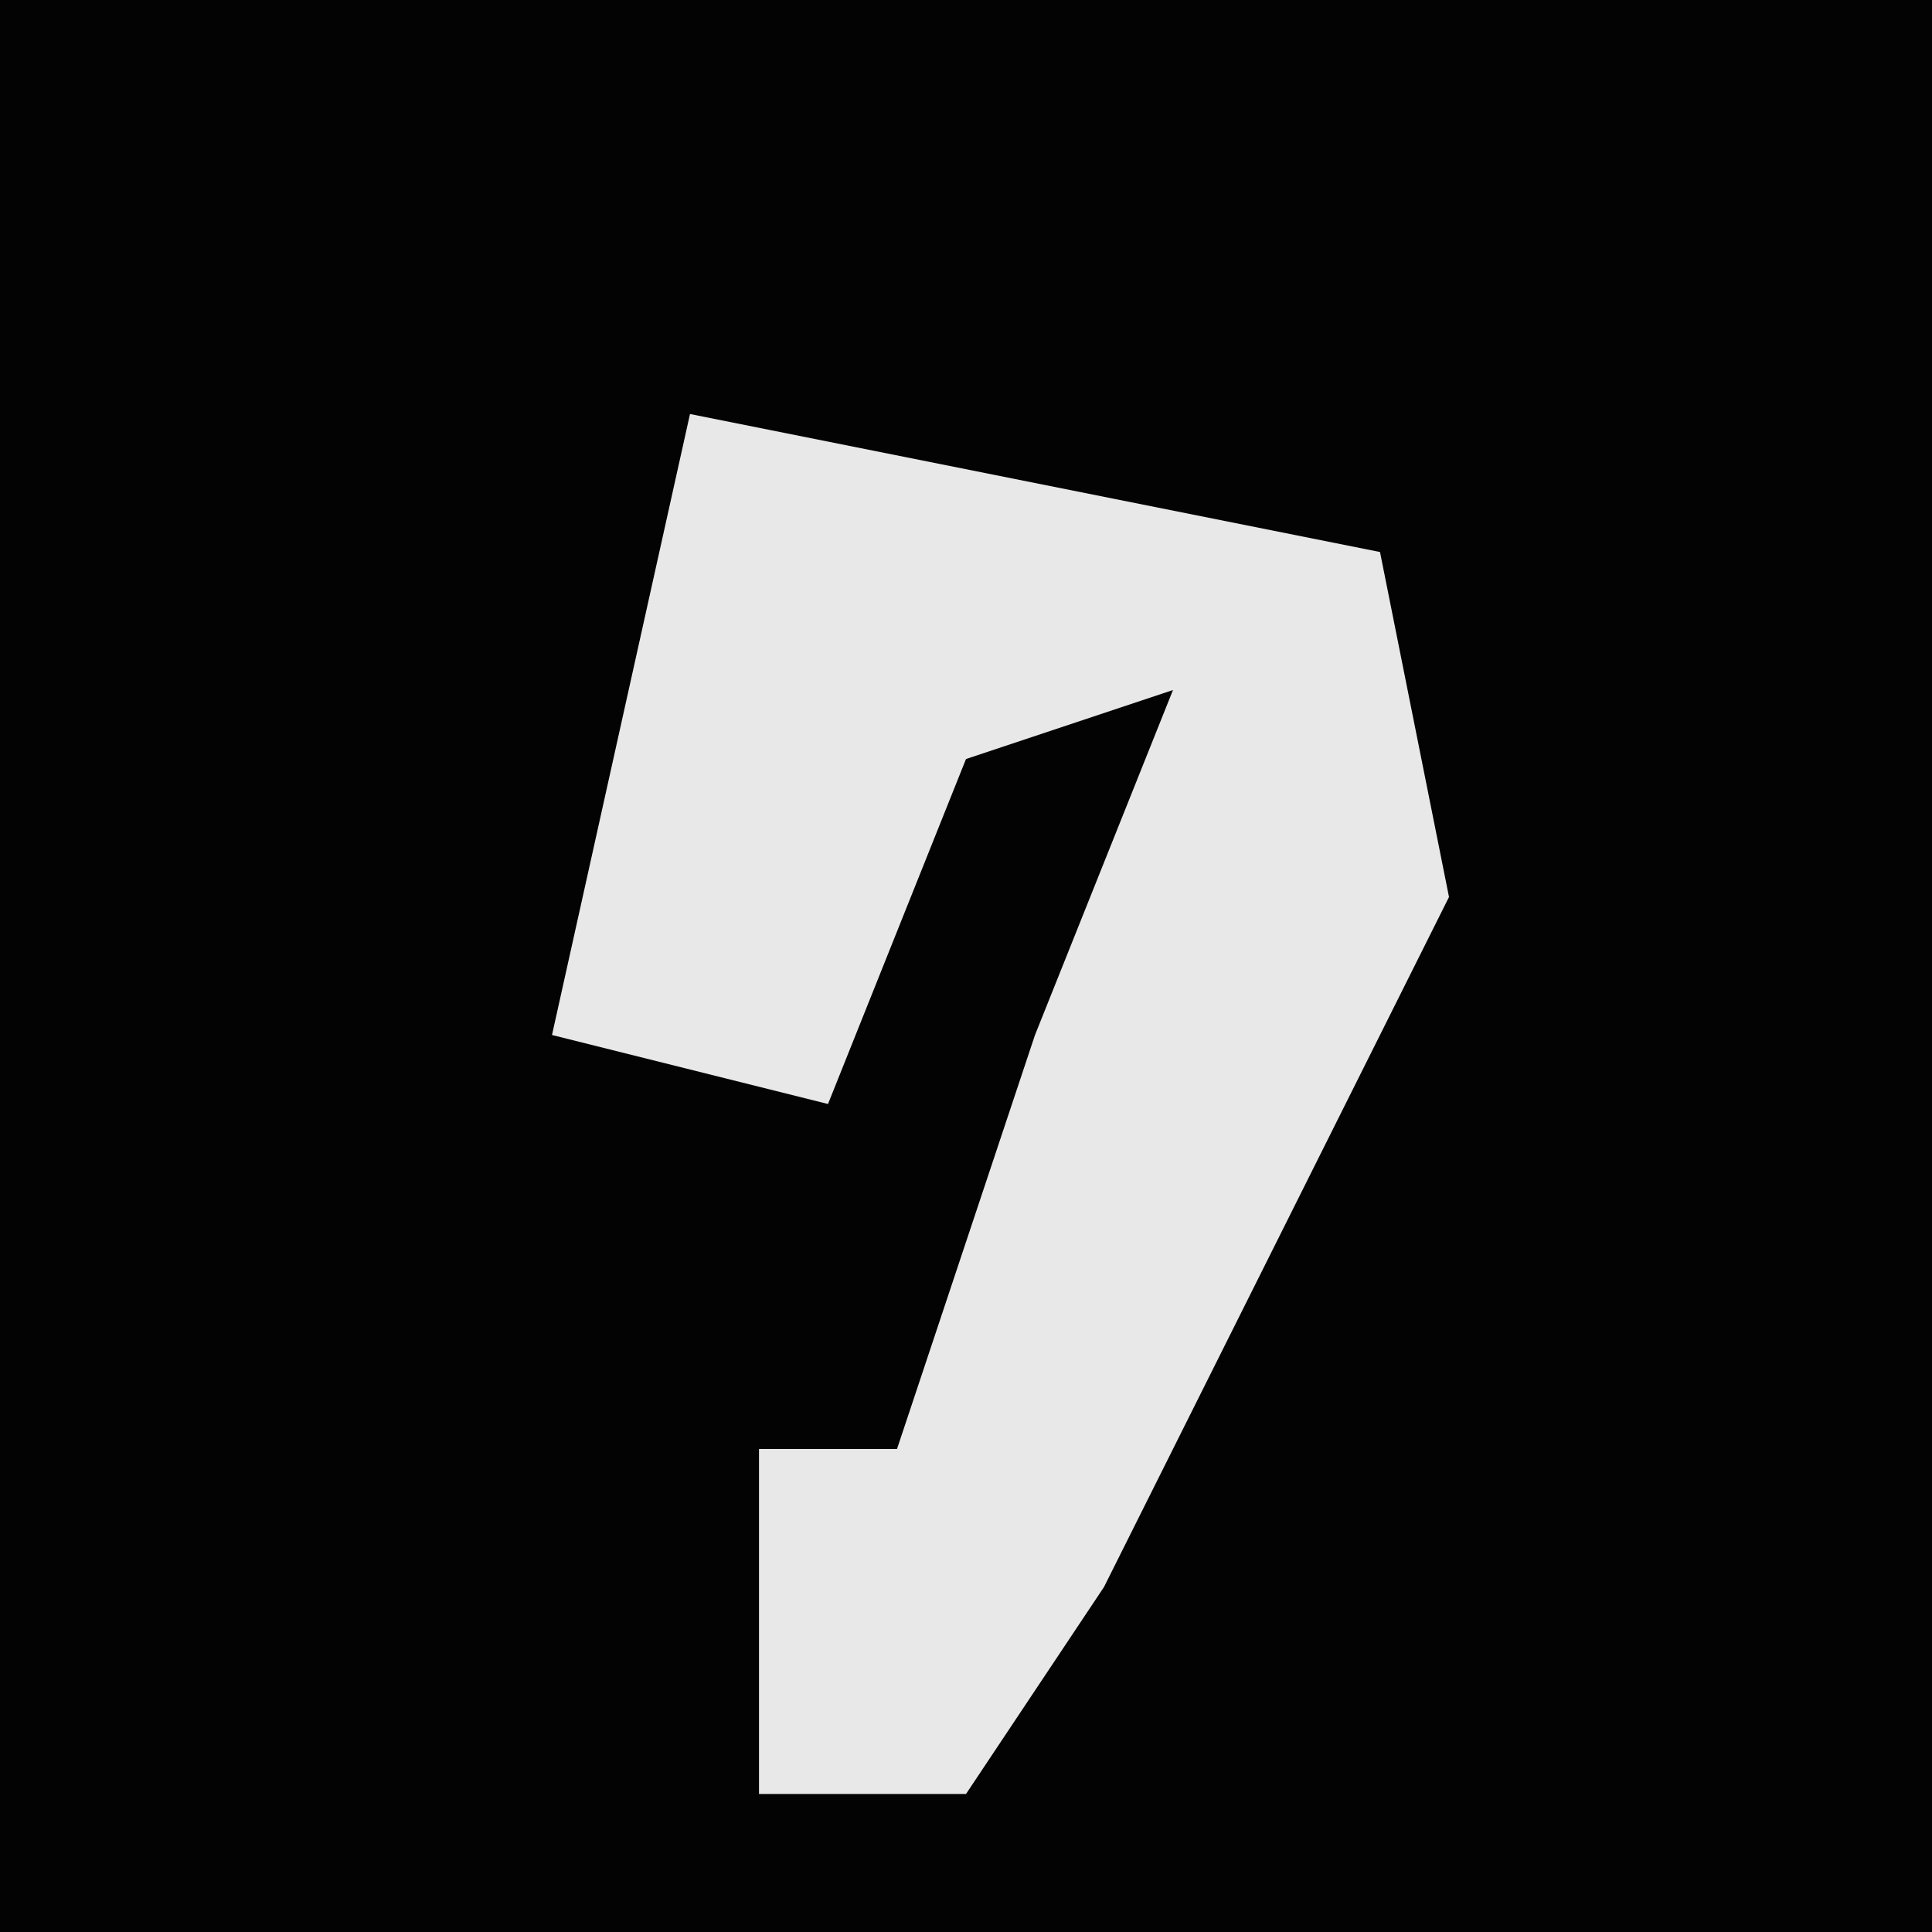 <?xml version="1.0" encoding="UTF-8"?>
<svg version="1.1" xmlns="http://www.w3.org/2000/svg" width="28" height="28">
<path d="M0,0 L28,0 L28,28 L0,28 Z " fill="#030303" transform="translate(0,0)"/>
<path d="M0,0 L10,2 L11,7 L6,17 L4,20 L1,20 L1,15 L3,15 L5,9 L7,4 L4,5 L2,10 L-2,9 Z " fill="#E8E8E8" transform="translate(10,6)"/>
</svg>
